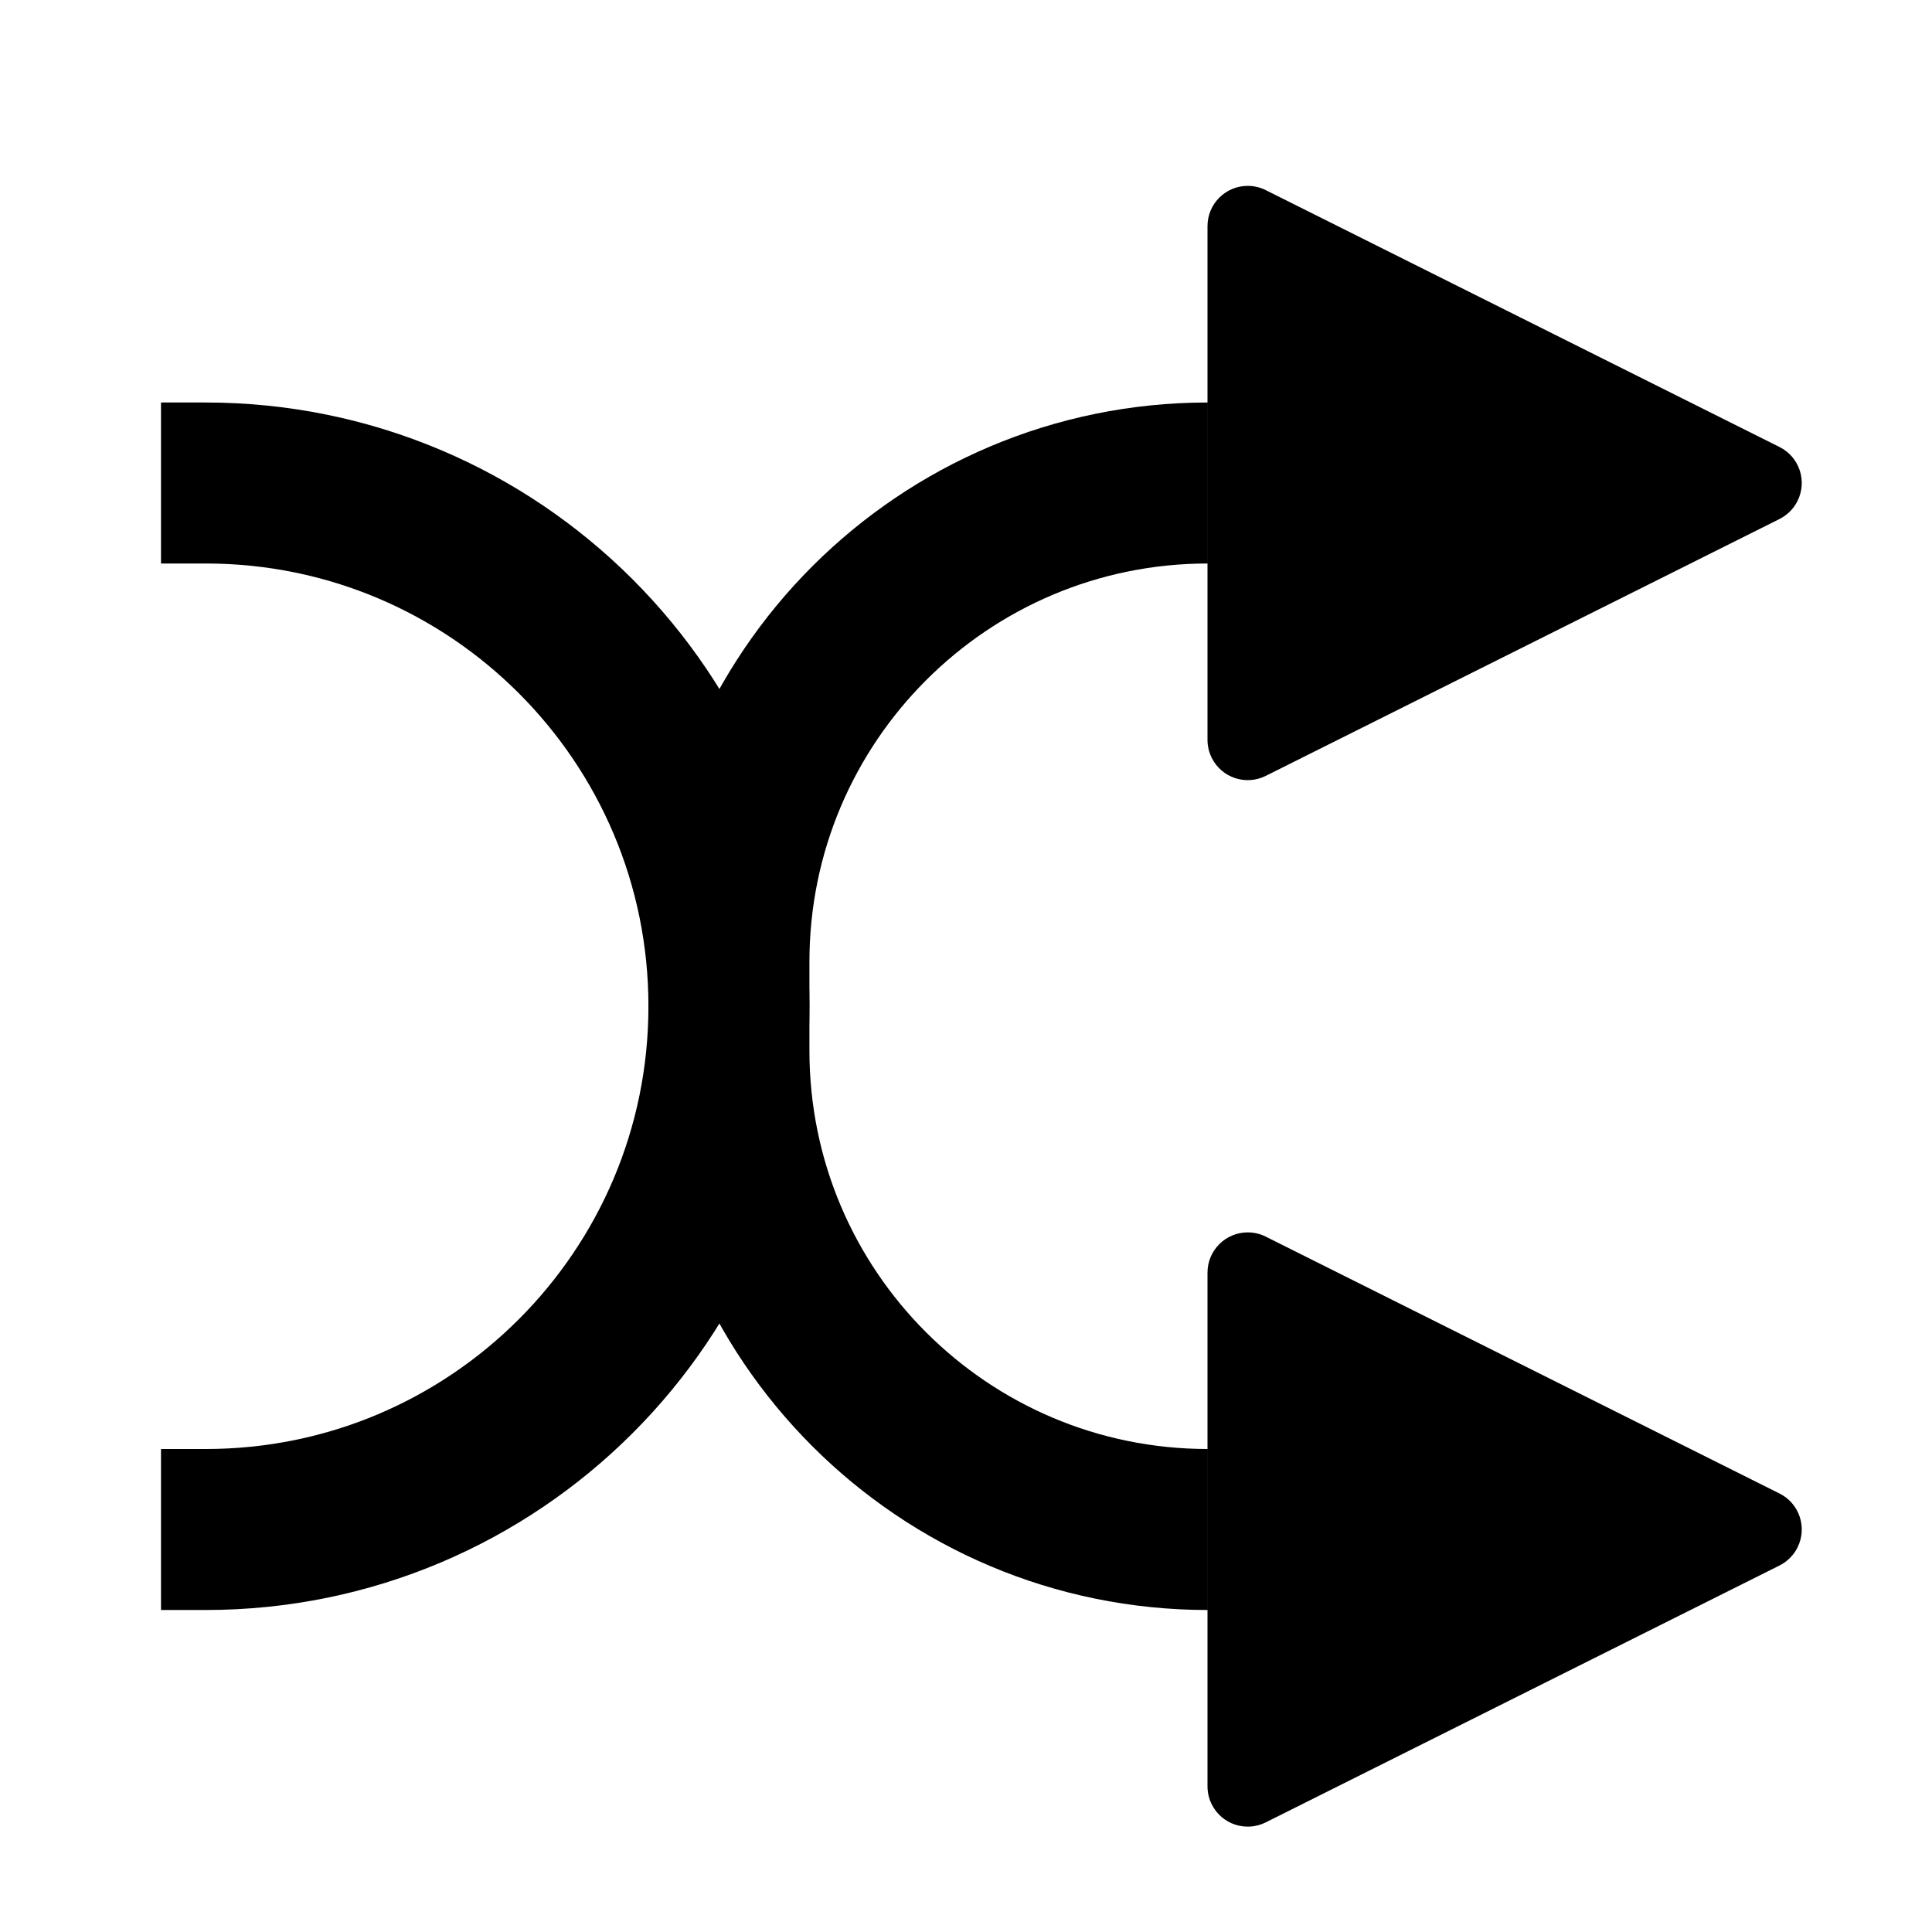 <?xml version="1.0" encoding="UTF-8"?>
<svg width="24px" height="24px" viewBox="0 0 24 24" version="1.1" xmlns="http://www.w3.org/2000/svg" xmlns:xlink="http://www.w3.org/1999/xlink">
    <title>player-alt / shuffle</title>
    <g id="player-alt-/-shuffle" stroke="none" stroke-width="1" fill="none" fill-rule="evenodd">
        <path d="M19.447,15.894 L22.638,22.276 C22.762,22.523 22.662,22.824 22.415,22.947 C22.345,22.982 22.269,23 22.191,23 L15.809,23 C15.533,23 15.309,22.776 15.309,22.5 C15.309,22.422 15.327,22.346 15.362,22.276 L18.553,15.894 C18.676,15.647 18.977,15.547 19.224,15.671 C19.32,15.719 19.399,15.798 19.447,15.894 Z" id="Triangle-Copy" fill="#000000" transform="translate(19, 19) rotate(90) translate(-19, -19)"></path>
        <path d="M19.447,2.894 L22.638,9.276 C22.762,9.523 22.662,9.824 22.415,9.947 C22.345,9.982 22.269,10 22.191,10 L15.809,10 C15.533,10 15.309,9.776 15.309,9.5 C15.309,9.422 15.327,9.346 15.362,9.276 L18.553,2.894 C18.676,2.647 18.977,2.547 19.224,2.671 C19.32,2.719 19.399,2.798 19.447,2.894 Z" id="Triangle" fill="#000000" transform="translate(19, 6) rotate(90) translate(-19, -6)"></path>
        <path d="M2,6 L2.555,6 C6.145,6 9.055,8.91 9.055,12.5 L9.055,13.051 C9.055,16.337 11.718,19 15.004,19 L15.004,19 L15.004,19" id="Path-2" stroke="#000000" stroke-width="2"></path>
        <path d="M2,6 C5.285,6 7.949,8.663 7.949,11.949 L7.949,12.5 C7.949,16.09 10.859,19 14.449,19 L15.004,19 L15.004,19" id="Path-2" stroke="#000000" stroke-width="2" transform="translate(8.502, 12.5) scale(-1, 1) translate(-8.502, -12.5)"></path>
    </g>
</svg>